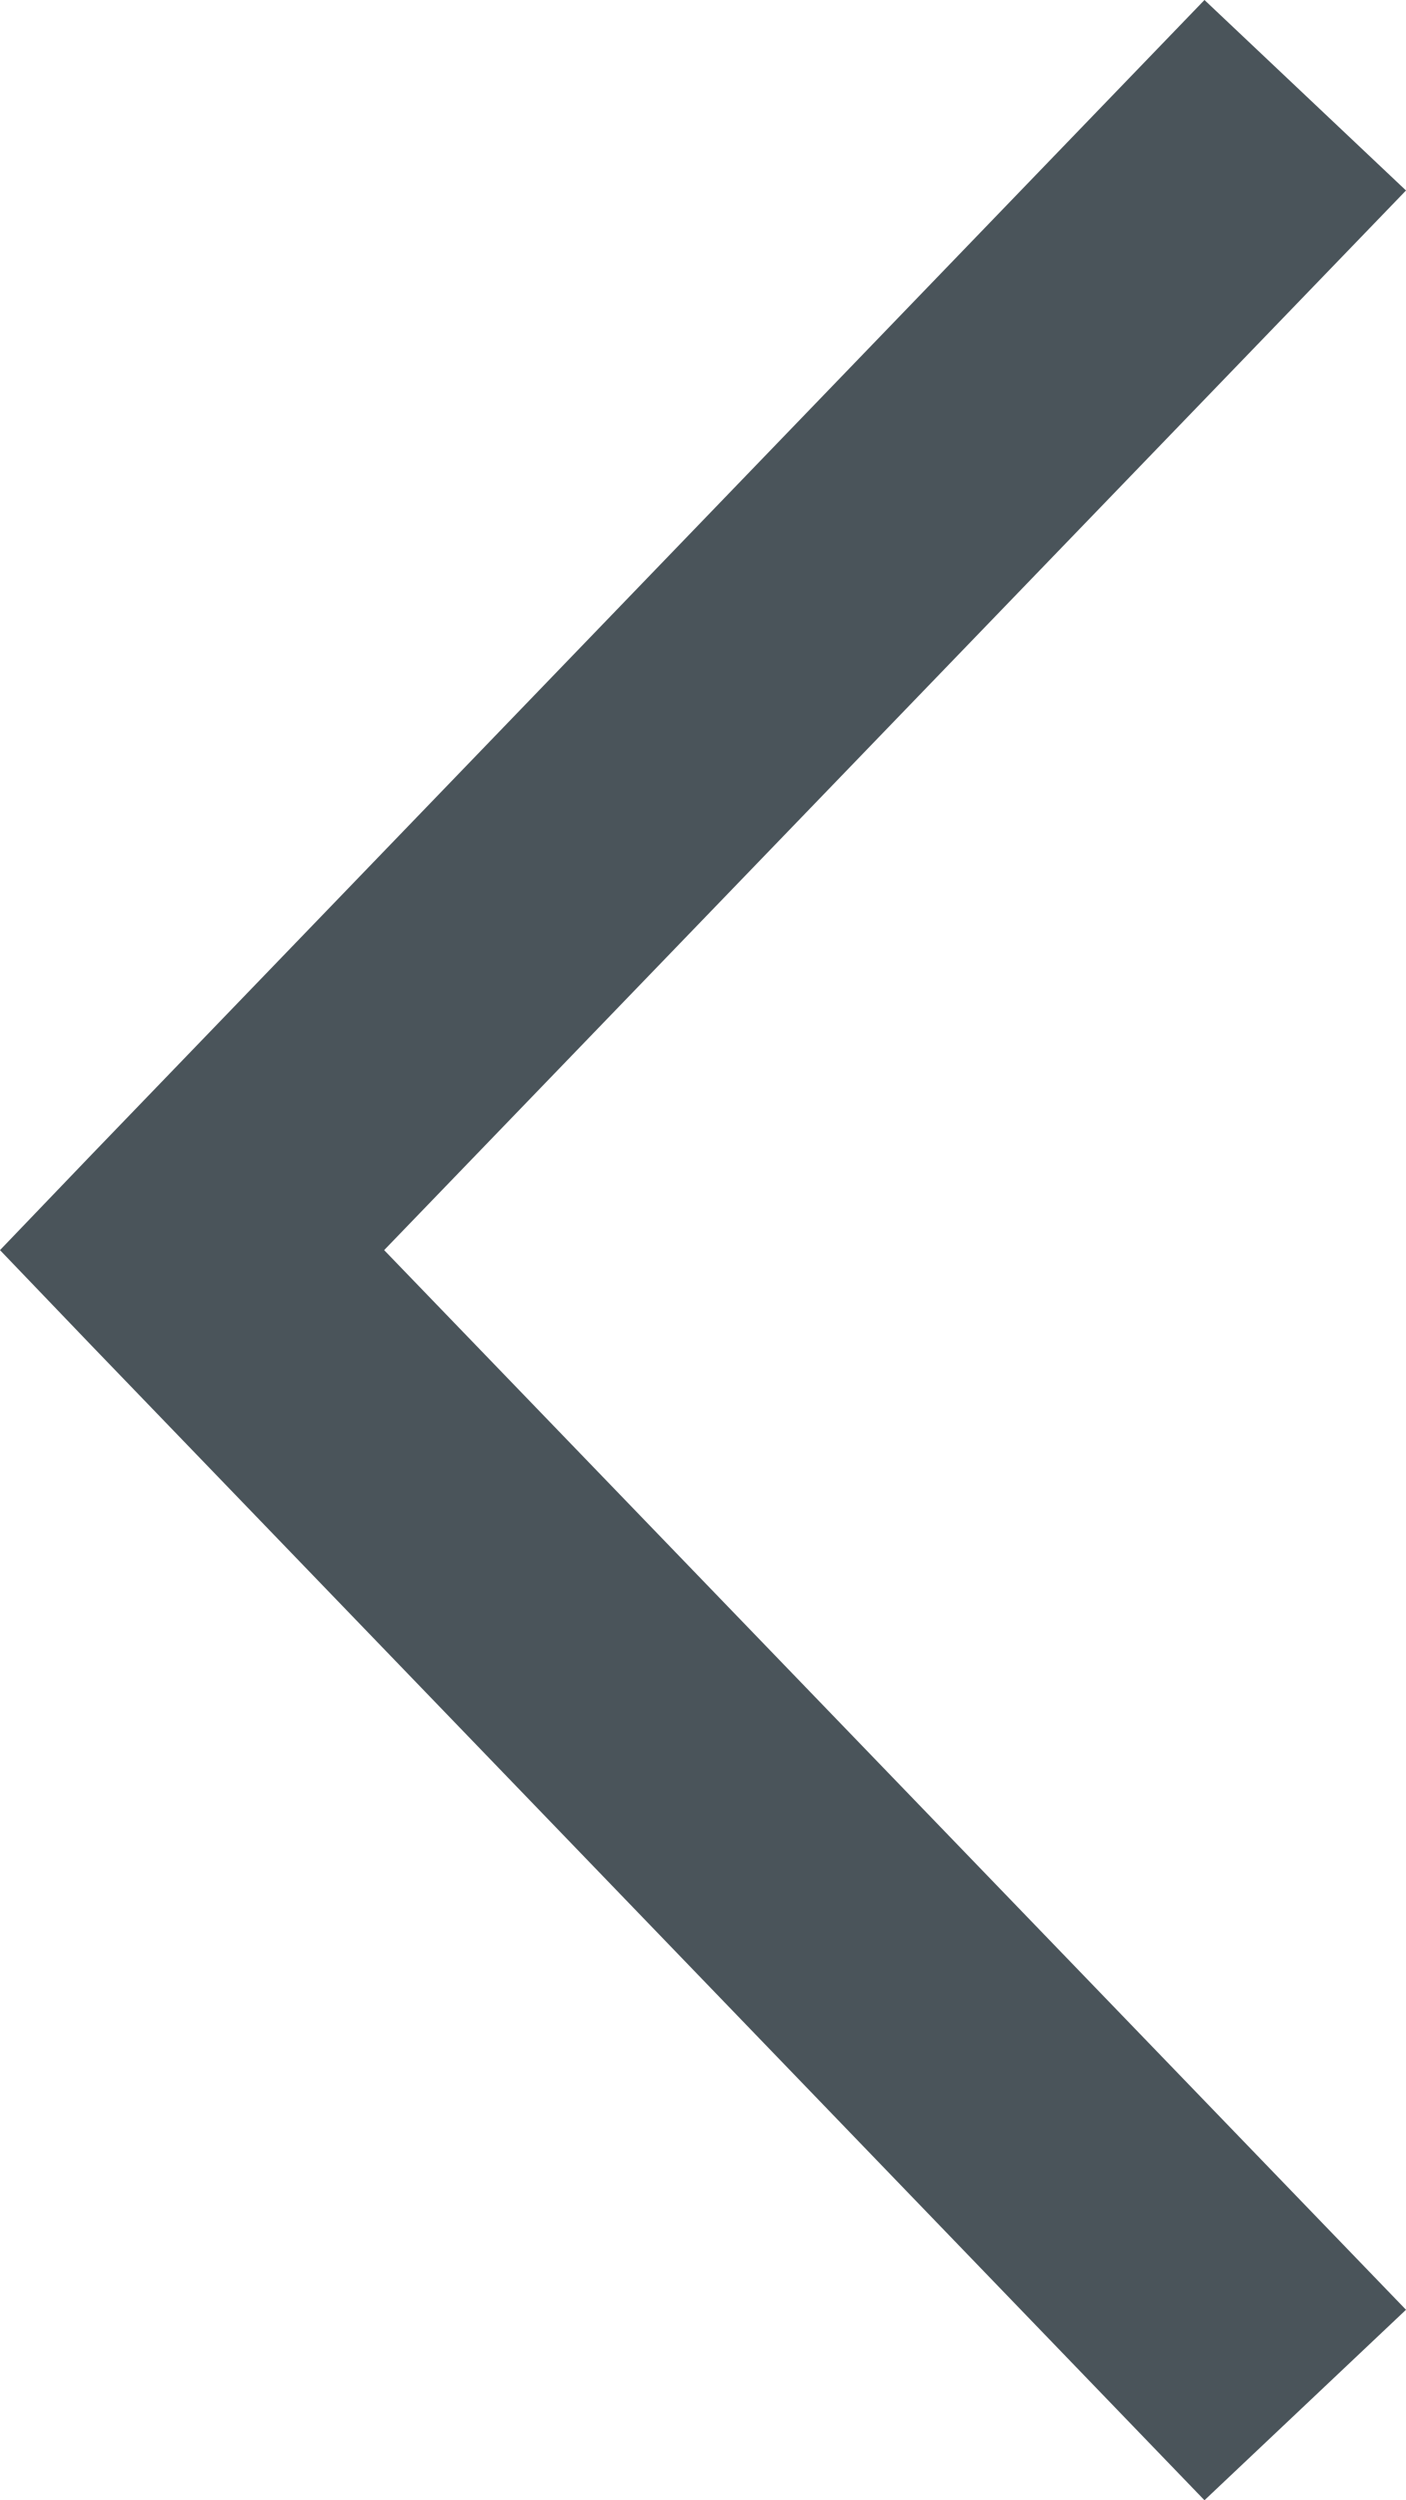 <?xml version="1.0" encoding="UTF-8"?>
<svg width="9px" height="16px" viewBox="0 0 9 16" version="1.1" xmlns="http://www.w3.org/2000/svg" xmlns:xlink="http://www.w3.org/1999/xlink">
    <!-- Generator: Sketch 63.1 (92452) - https://sketch.com -->
    <title>noun_Arrow_2474271</title>
    <desc>Created with Sketch.</desc>
    <g id="Page-1" stroke="none" stroke-width="1" fill="none" fill-rule="evenodd">
        <g id="CS_Candidate2020_Notifications" transform="translate(-24, -25)" fill="#4A545A" fill-rule="nonzero">
            <g id="noun_Arrow_2474271" transform="translate(28.5, 33) rotate(-180) translate(-28.5, -33) translate(24, 25)">
                <polygon id="Path" points="9 8 8.415 7.39 1.29 0 0 1.219 6.541 8 0 14.781 1.29 16 8.415 8.61"></polygon>
            </g>
        </g>
    </g>
</svg>
